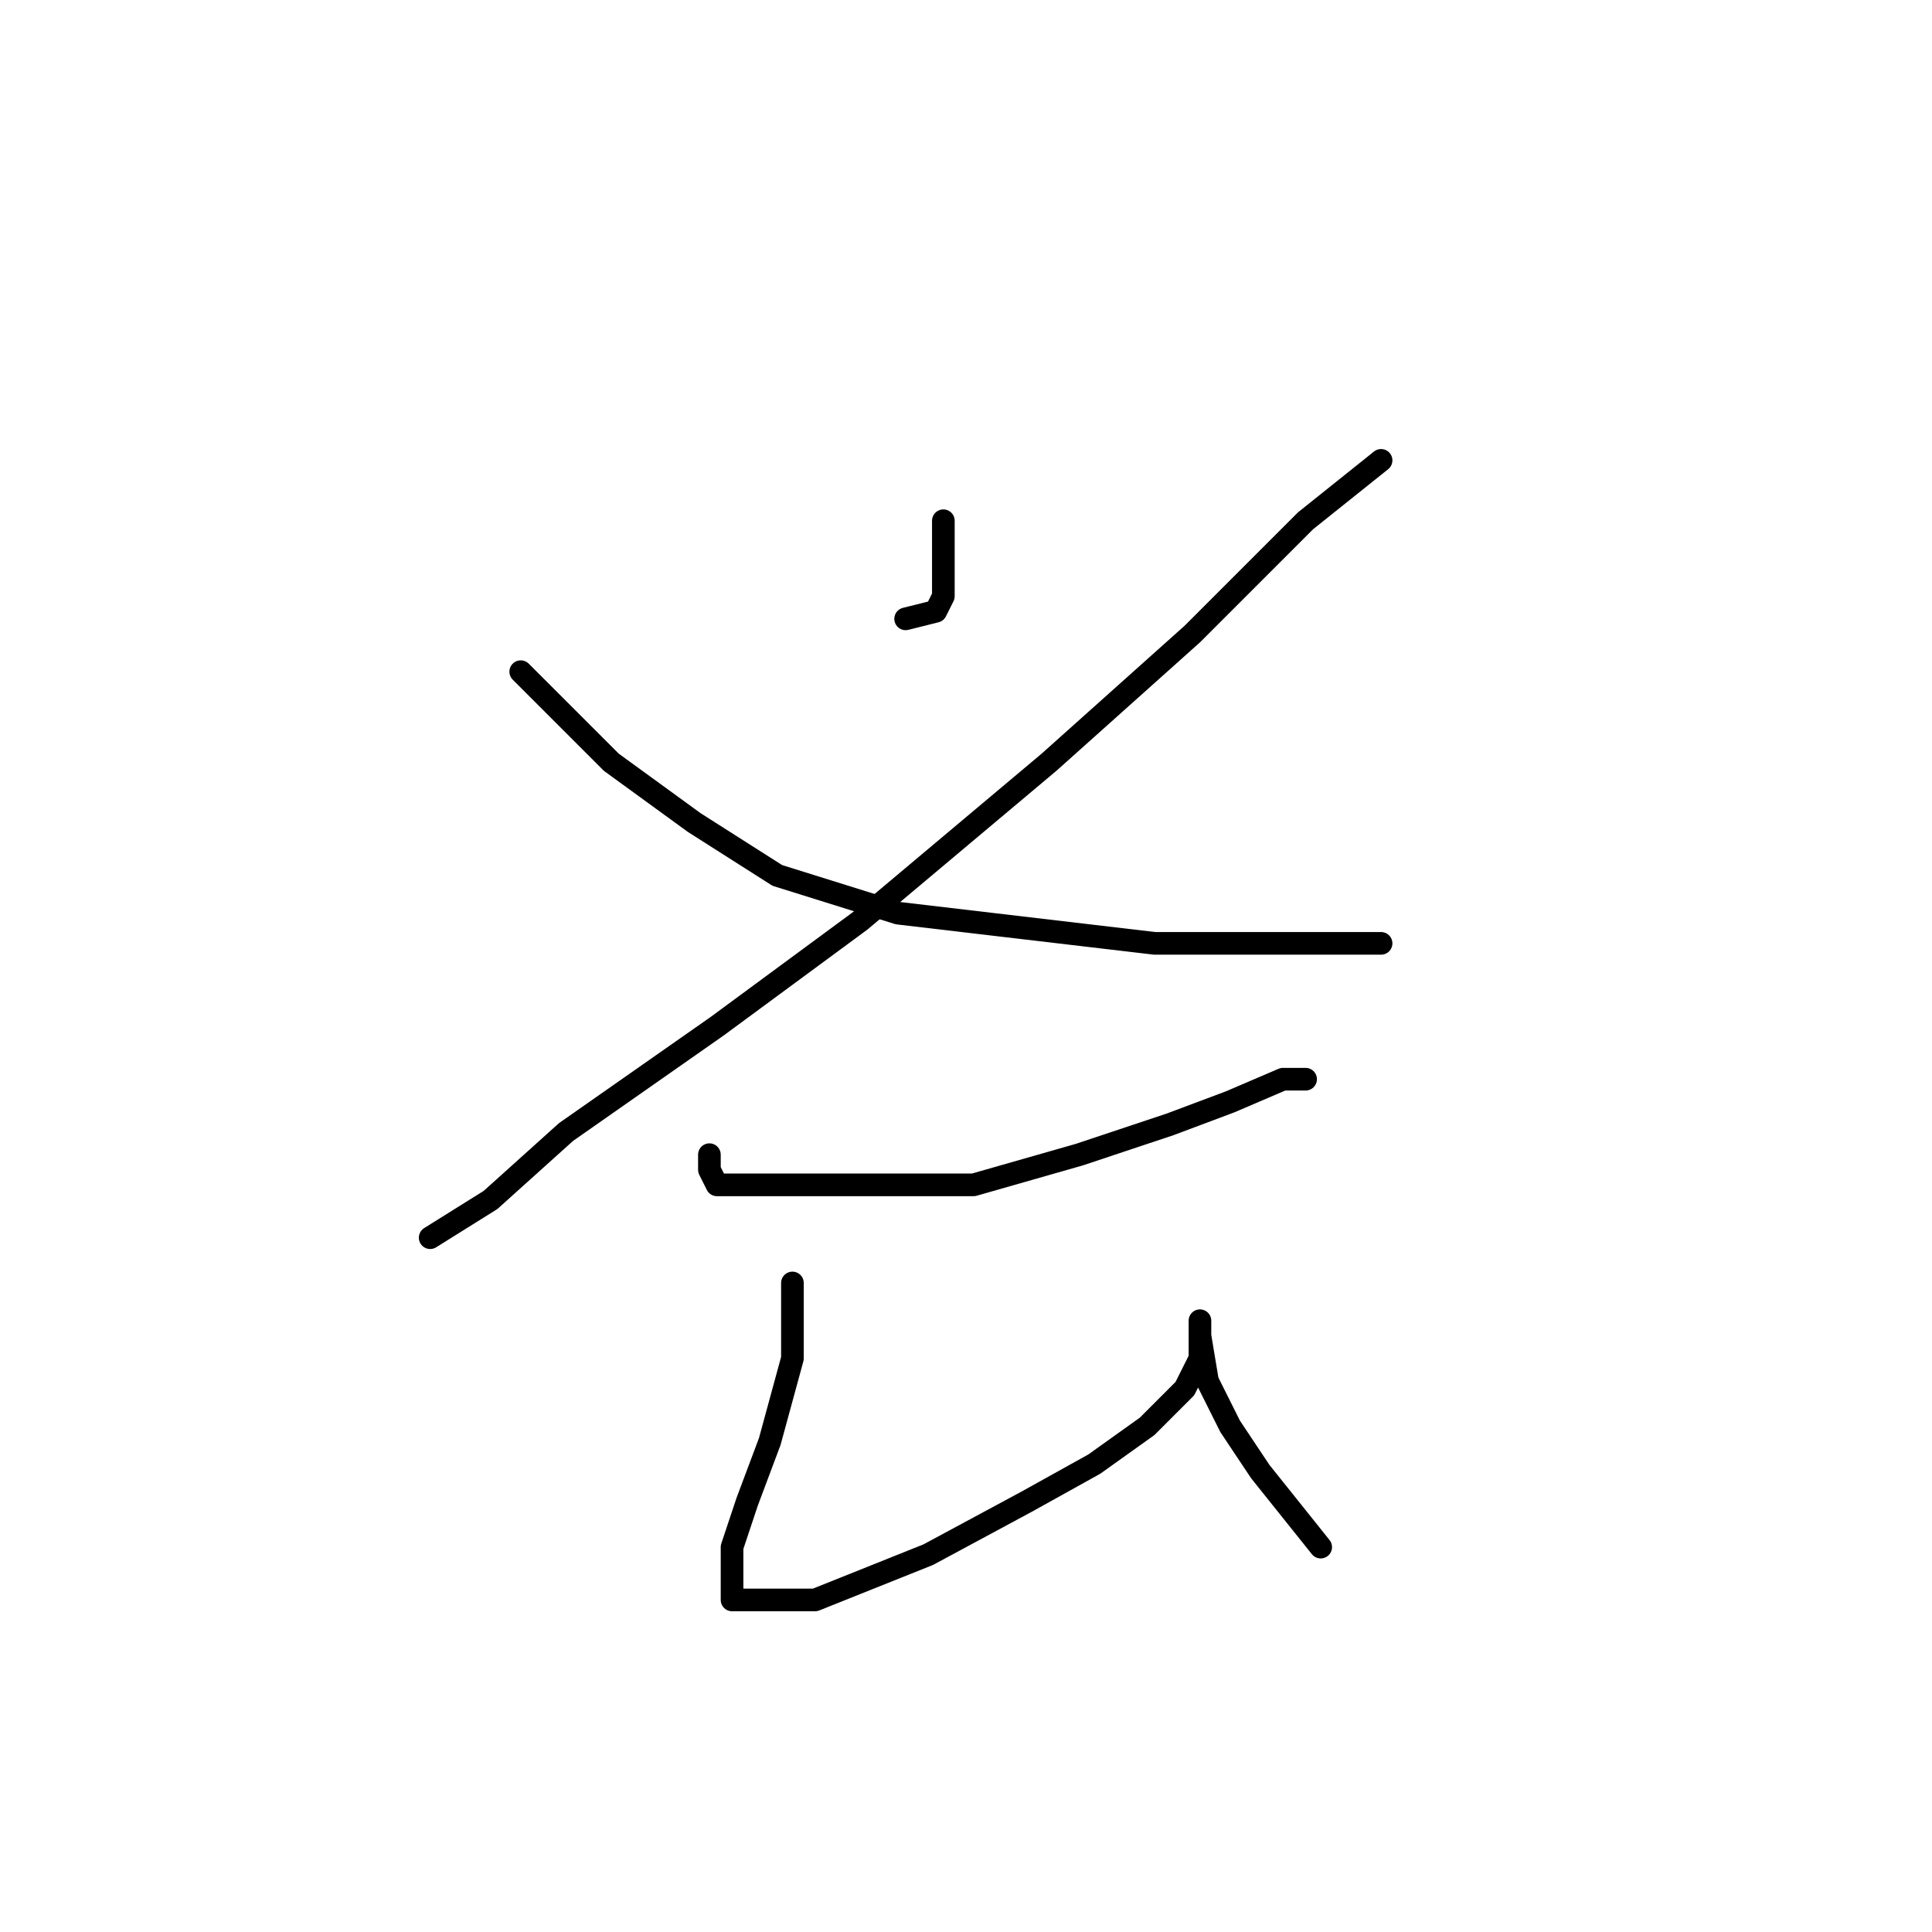 <?xml version="1.0" standalone="no"?>
    <svg width="256" height="256" xmlns="http://www.w3.org/2000/svg" version="1.1">
    <polyline stroke="black" stroke-width="3" stroke-linecap="round" fill="transparent" stroke-linejoin="round" points="125 69 125 73 125 76 125 79 124 81 120 82 120 82 " />
        <polyline stroke="black" stroke-width="3" stroke-linecap="round" fill="transparent" stroke-linejoin="round" points="69 89 75 95 81 101 92 109 103 116 119 121 136 123 153 125 165 125 173 125 179 125 183 125 183 125 " />
        <polyline stroke="black" stroke-width="3" stroke-linecap="round" fill="transparent" stroke-linejoin="round" points="183 61 173 69 158 84 139 101 114 122 95 136 75 150 65 159 57 164 57 164 " />
        <polyline stroke="black" stroke-width="3" stroke-linecap="round" fill="transparent" stroke-linejoin="round" points="94 153 94 155 95 157 97 157 101 157 107 157 118 157 129 157 143 153 155 149 163 146 170 143 173 143 173 143 " />
        <polyline stroke="black" stroke-width="3" stroke-linecap="round" fill="transparent" stroke-linejoin="round" points="105 170 105 180 102 191 99 199 97 205 97 210 97 212 98 212 108 212 123 206 136 199 145 194 152 189 157 184 159 180 159 176 159 175 159 177 160 183 163 189 167 195 171 200 175 205 175 205 " />
        </svg>